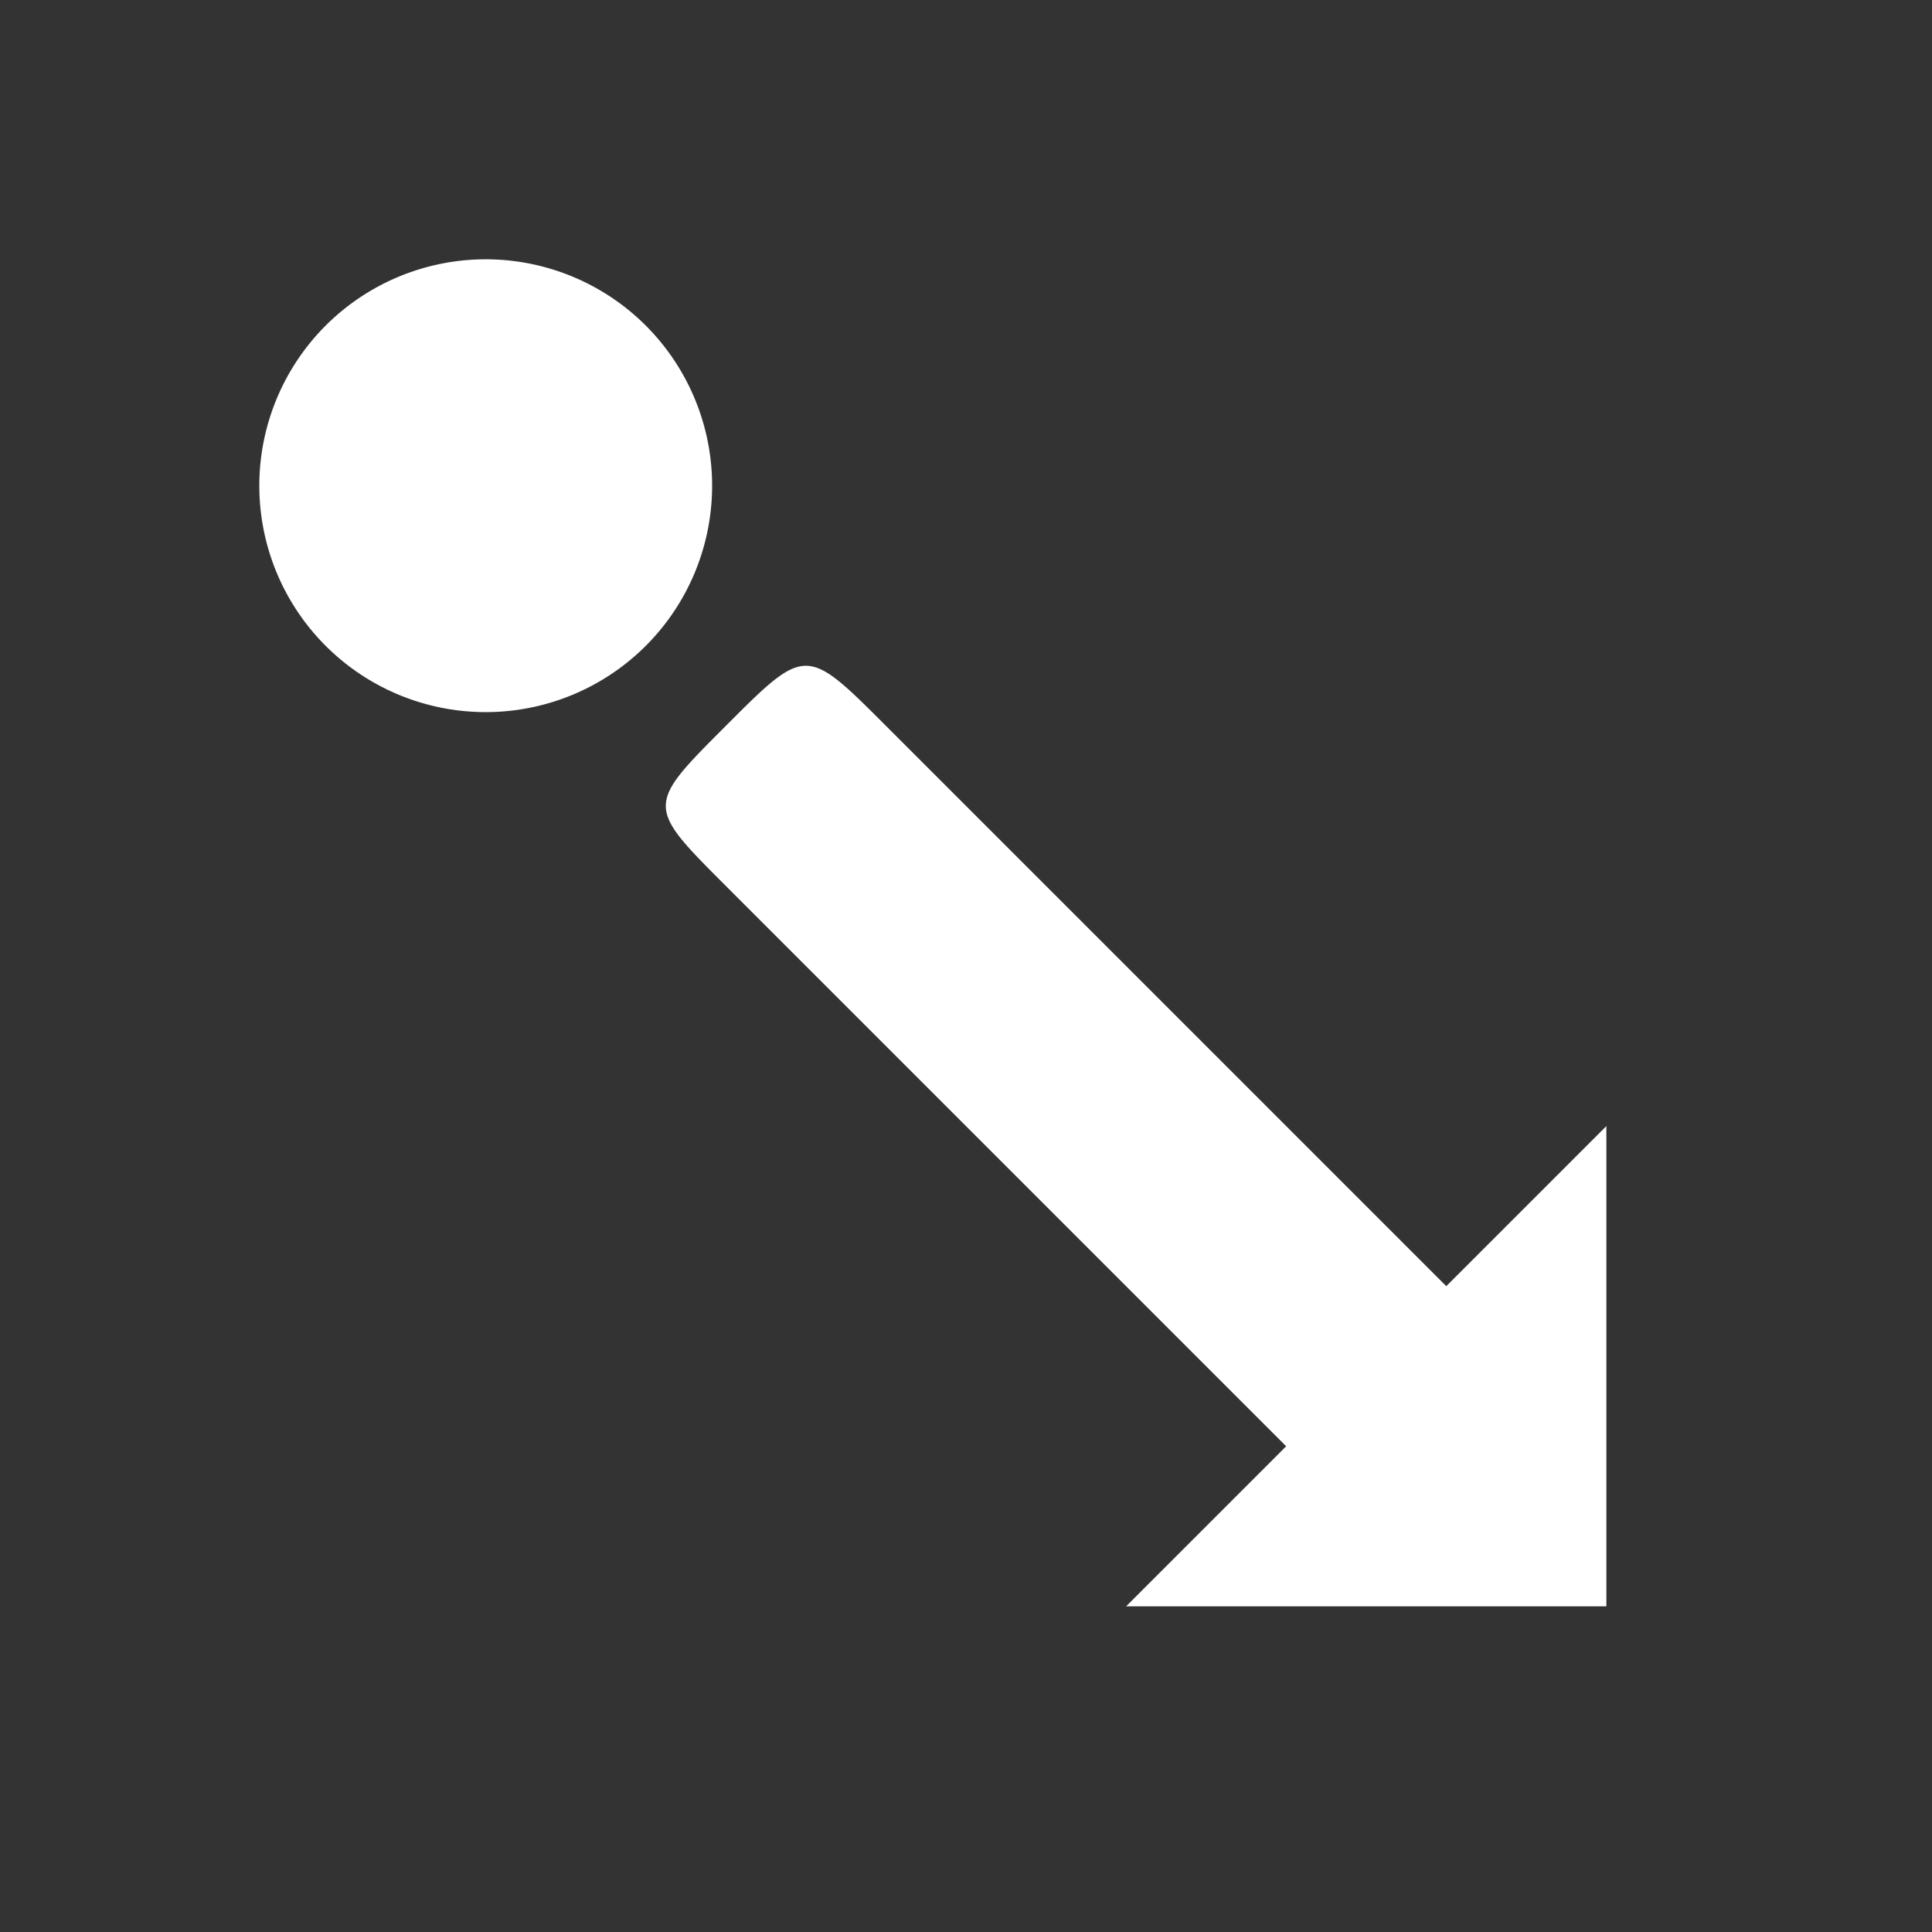 <svg width="512" height="512" xmlns="http://www.w3.org/2000/svg">

 <rect width="100%" height="100%" fill="#333333" stroke="none"/>

 <g>
  <title>background</title>
  <rect fill="none" id="canvas_background" height="602" width="802" y="-1" x="-1"/>
 </g>
 <g>
  <title>Layer 1</title>
  <g transform="rotate(135, 256, 255.998)" id="svg_1">
   <path id="svg_2" transform="translate(0, 512) scale(1, -1)" fill="#ffffff" d="m257.75,16.03a60,60 0 0 0 -61.75,59.97a60,60 0 0 0 120,0a60,60 0 0 0 -58.25,-59.97zm-7.03,149.97c-24.72,0.11 -24.72,1.875 -24.72,30l0,210l-60,0l90,90l90,-90l-60,0l0,-210c0,-30 0,-30 -30,-30c-1.875,0 -3.633,-0.007 -5.28,0z"/>
  </g>
 </g>
</svg>